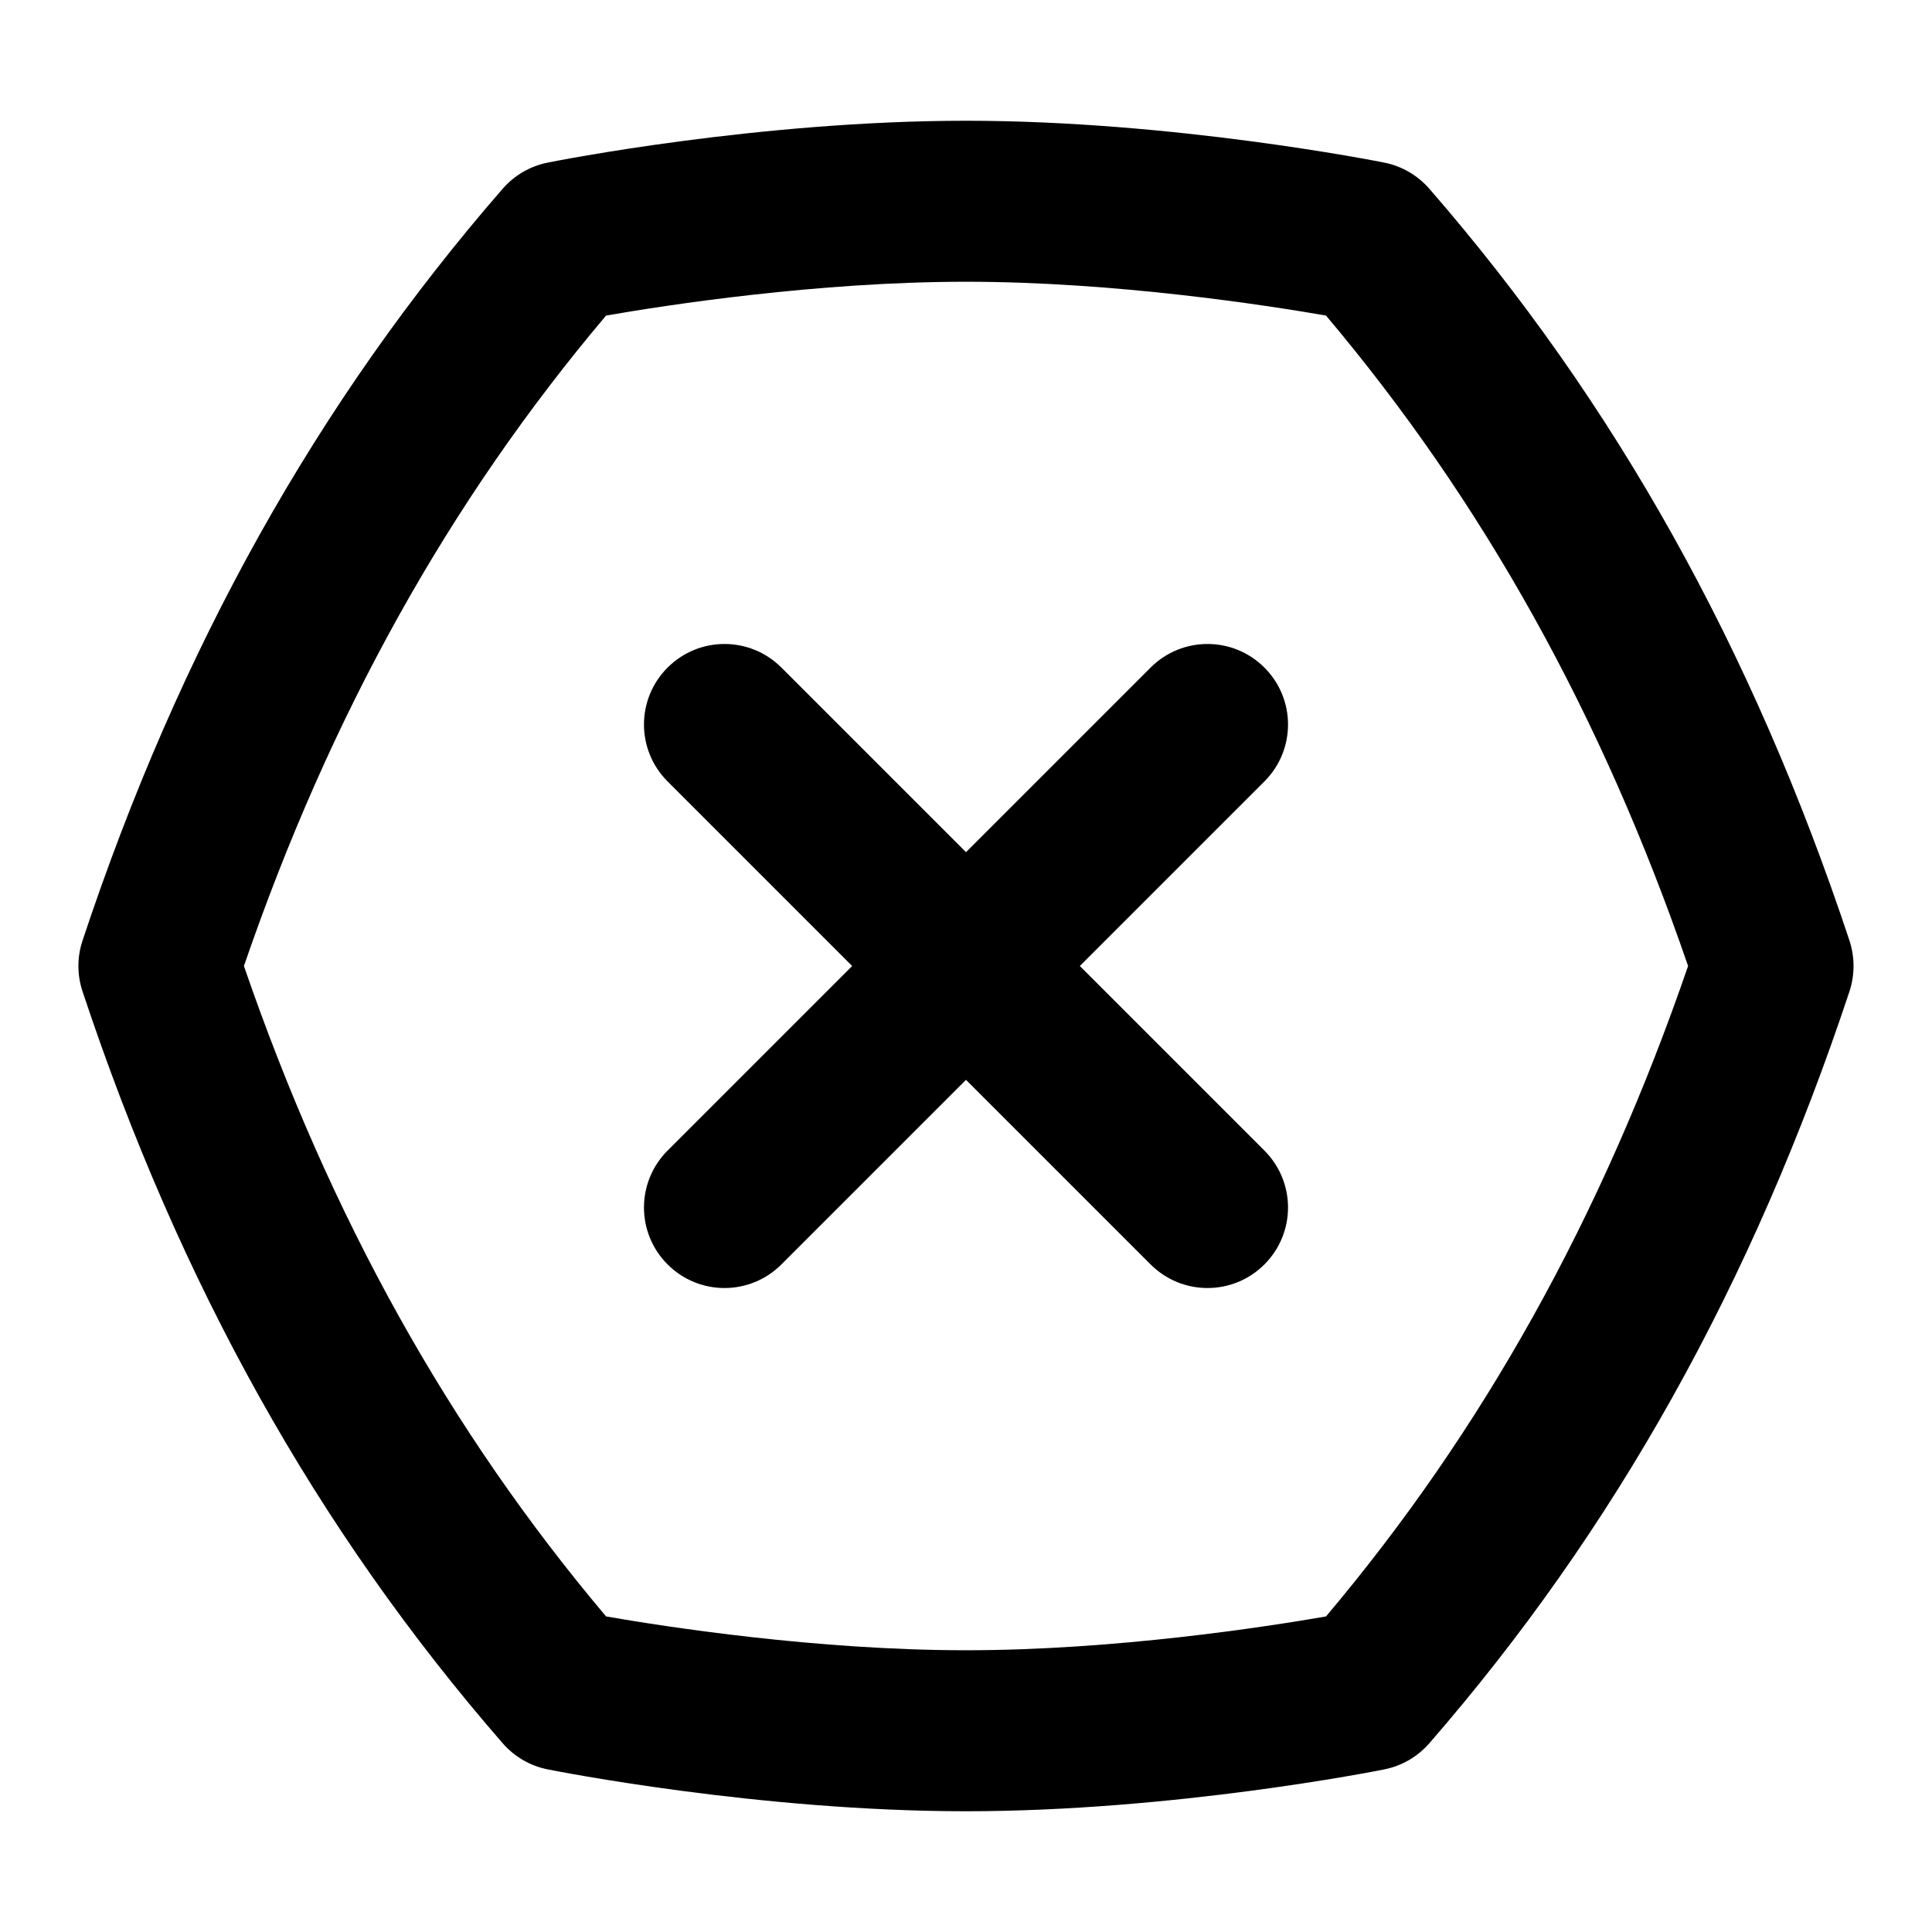 <svg id="Layer_1" viewBox="0 0 24 24" xmlns="http://www.w3.org/2000/svg" data-name="Layer 1"><path d="m22.975 11.685c-1.206-3.632-2.913-6.688-5.22-9.341-.146-.167-.342-.281-.559-.324-.106-.021-2.627-.52-5.196-.52s-5.09.498-5.196.52c-.217.043-.413.157-.559.324-2.307 2.653-4.014 5.709-5.22 9.341-.068.205-.068.425 0 .63 1.206 3.632 2.913 6.688 5.22 9.341.146.167.342.281.559.324.106.021 2.627.52 5.196.52s5.09-.498 5.196-.52c.217-.043.413-.157.559-.324 2.307-2.653 4.014-5.709 5.22-9.341.067-.205.067-.425 0-.63zm-6.503 8.395c-.744.129-2.623.42-4.472.42s-3.727-.291-4.471-.42c-1.951-2.312-3.426-4.961-4.499-8.08 1.072-3.119 2.547-5.769 4.499-8.08.744-.129 2.623-.42 4.471-.42s3.728.291 4.472.42c1.95 2.312 3.426 4.961 4.498 8.08-1.072 3.119-2.548 5.769-4.498 8.08zm-.765-10.373-2.293 2.293 2.293 2.293c.391.391.391 1.023 0 1.414s-1.023.391-1.414 0l-2.293-2.293-2.293 2.293c-.391.391-1.023.391-1.414 0s-.391-1.023 0-1.414l2.293-2.293-2.293-2.293c-.391-.391-.391-1.023 0-1.414s1.023-.391 1.414 0l2.293 2.293 2.293-2.293c.391-.391 1.023-.391 1.414 0s.391 1.023 0 1.414z"/></svg>